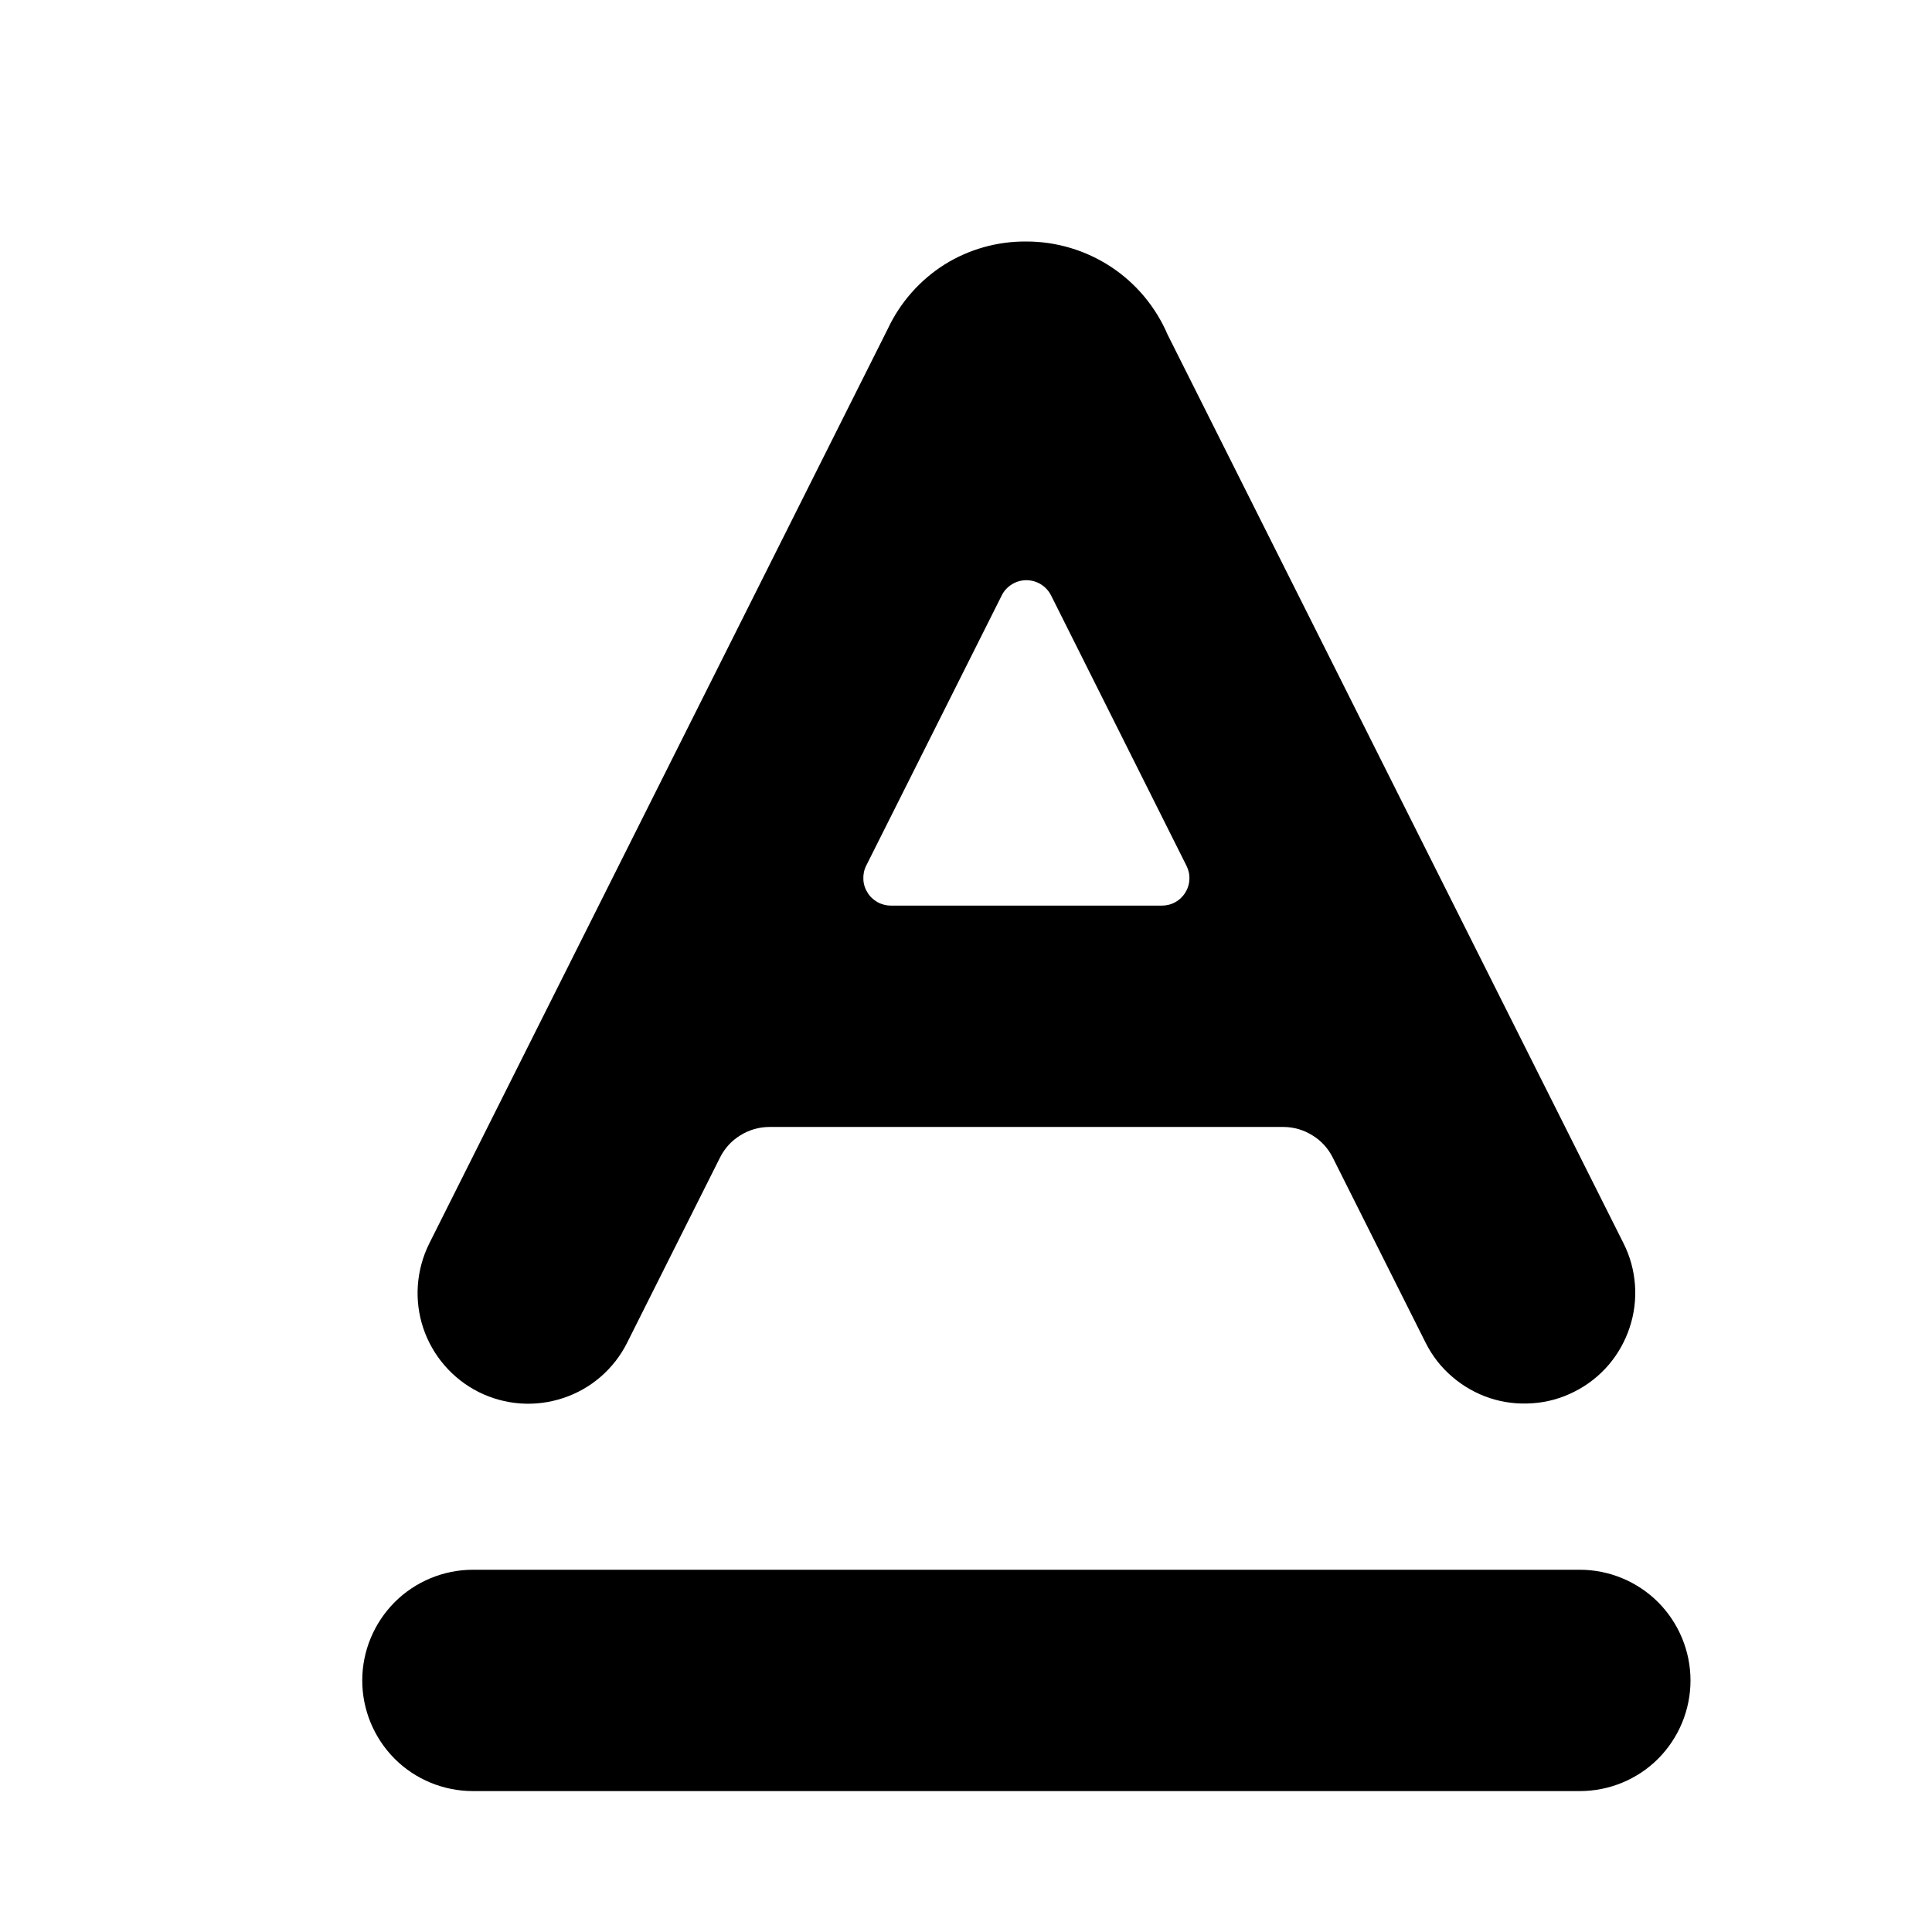 <svg width="16" height="16" viewBox="0 0 16 16" fill="none" xmlns="http://www.w3.org/2000/svg">
<path d="M13.083 13H3.917C3.674 13 3.44 13.097 3.268 13.269C3.097 13.441 3 13.674 3 13.917C3 14.16 3.097 14.393 3.268 14.565C3.44 14.737 3.674 14.833 3.917 14.833H13.083C13.326 14.833 13.56 14.737 13.732 14.565C13.903 14.393 14 14.16 14 13.917C14 13.674 13.903 13.441 13.732 13.269C13.56 13.097 13.326 13 13.083 13ZM3.964 11.528C4.182 11.637 4.433 11.655 4.664 11.578C4.895 11.502 5.086 11.336 5.194 11.119L5.963 9.586C6.001 9.51 6.059 9.446 6.132 9.402C6.204 9.357 6.287 9.333 6.372 9.333H10.628C10.713 9.333 10.796 9.357 10.868 9.402C10.941 9.446 10.999 9.51 11.037 9.586L11.806 11.119C11.86 11.227 11.934 11.323 12.026 11.401C12.117 11.48 12.223 11.54 12.337 11.578C12.452 11.616 12.572 11.63 12.693 11.621C12.813 11.613 12.93 11.58 13.037 11.526C13.145 11.472 13.241 11.397 13.32 11.306C13.398 11.215 13.458 11.109 13.496 10.994C13.534 10.88 13.549 10.759 13.54 10.639C13.531 10.519 13.499 10.402 13.444 10.294L9.67 2.772C9.572 2.543 9.409 2.347 9.201 2.21C8.993 2.073 8.749 2 8.5 2C8.26 1.998 8.024 2.064 7.82 2.192C7.617 2.321 7.455 2.505 7.353 2.722L3.555 10.298C3.447 10.515 3.428 10.767 3.505 10.998C3.582 11.228 3.747 11.419 3.964 11.528ZM8.295 4.933C8.313 4.895 8.343 4.862 8.379 4.84C8.415 4.817 8.457 4.805 8.5 4.805C8.543 4.805 8.584 4.817 8.62 4.839C8.657 4.862 8.686 4.894 8.705 4.932L9.825 7.168C9.843 7.203 9.852 7.242 9.85 7.281C9.849 7.32 9.837 7.359 9.816 7.392C9.796 7.425 9.767 7.453 9.732 7.472C9.698 7.491 9.659 7.5 9.62 7.5H7.379C7.34 7.5 7.301 7.49 7.267 7.471C7.233 7.452 7.204 7.425 7.184 7.391C7.163 7.358 7.151 7.32 7.15 7.281C7.148 7.242 7.156 7.203 7.174 7.168L8.295 4.933Z" fill="#000000"/>
</svg>
